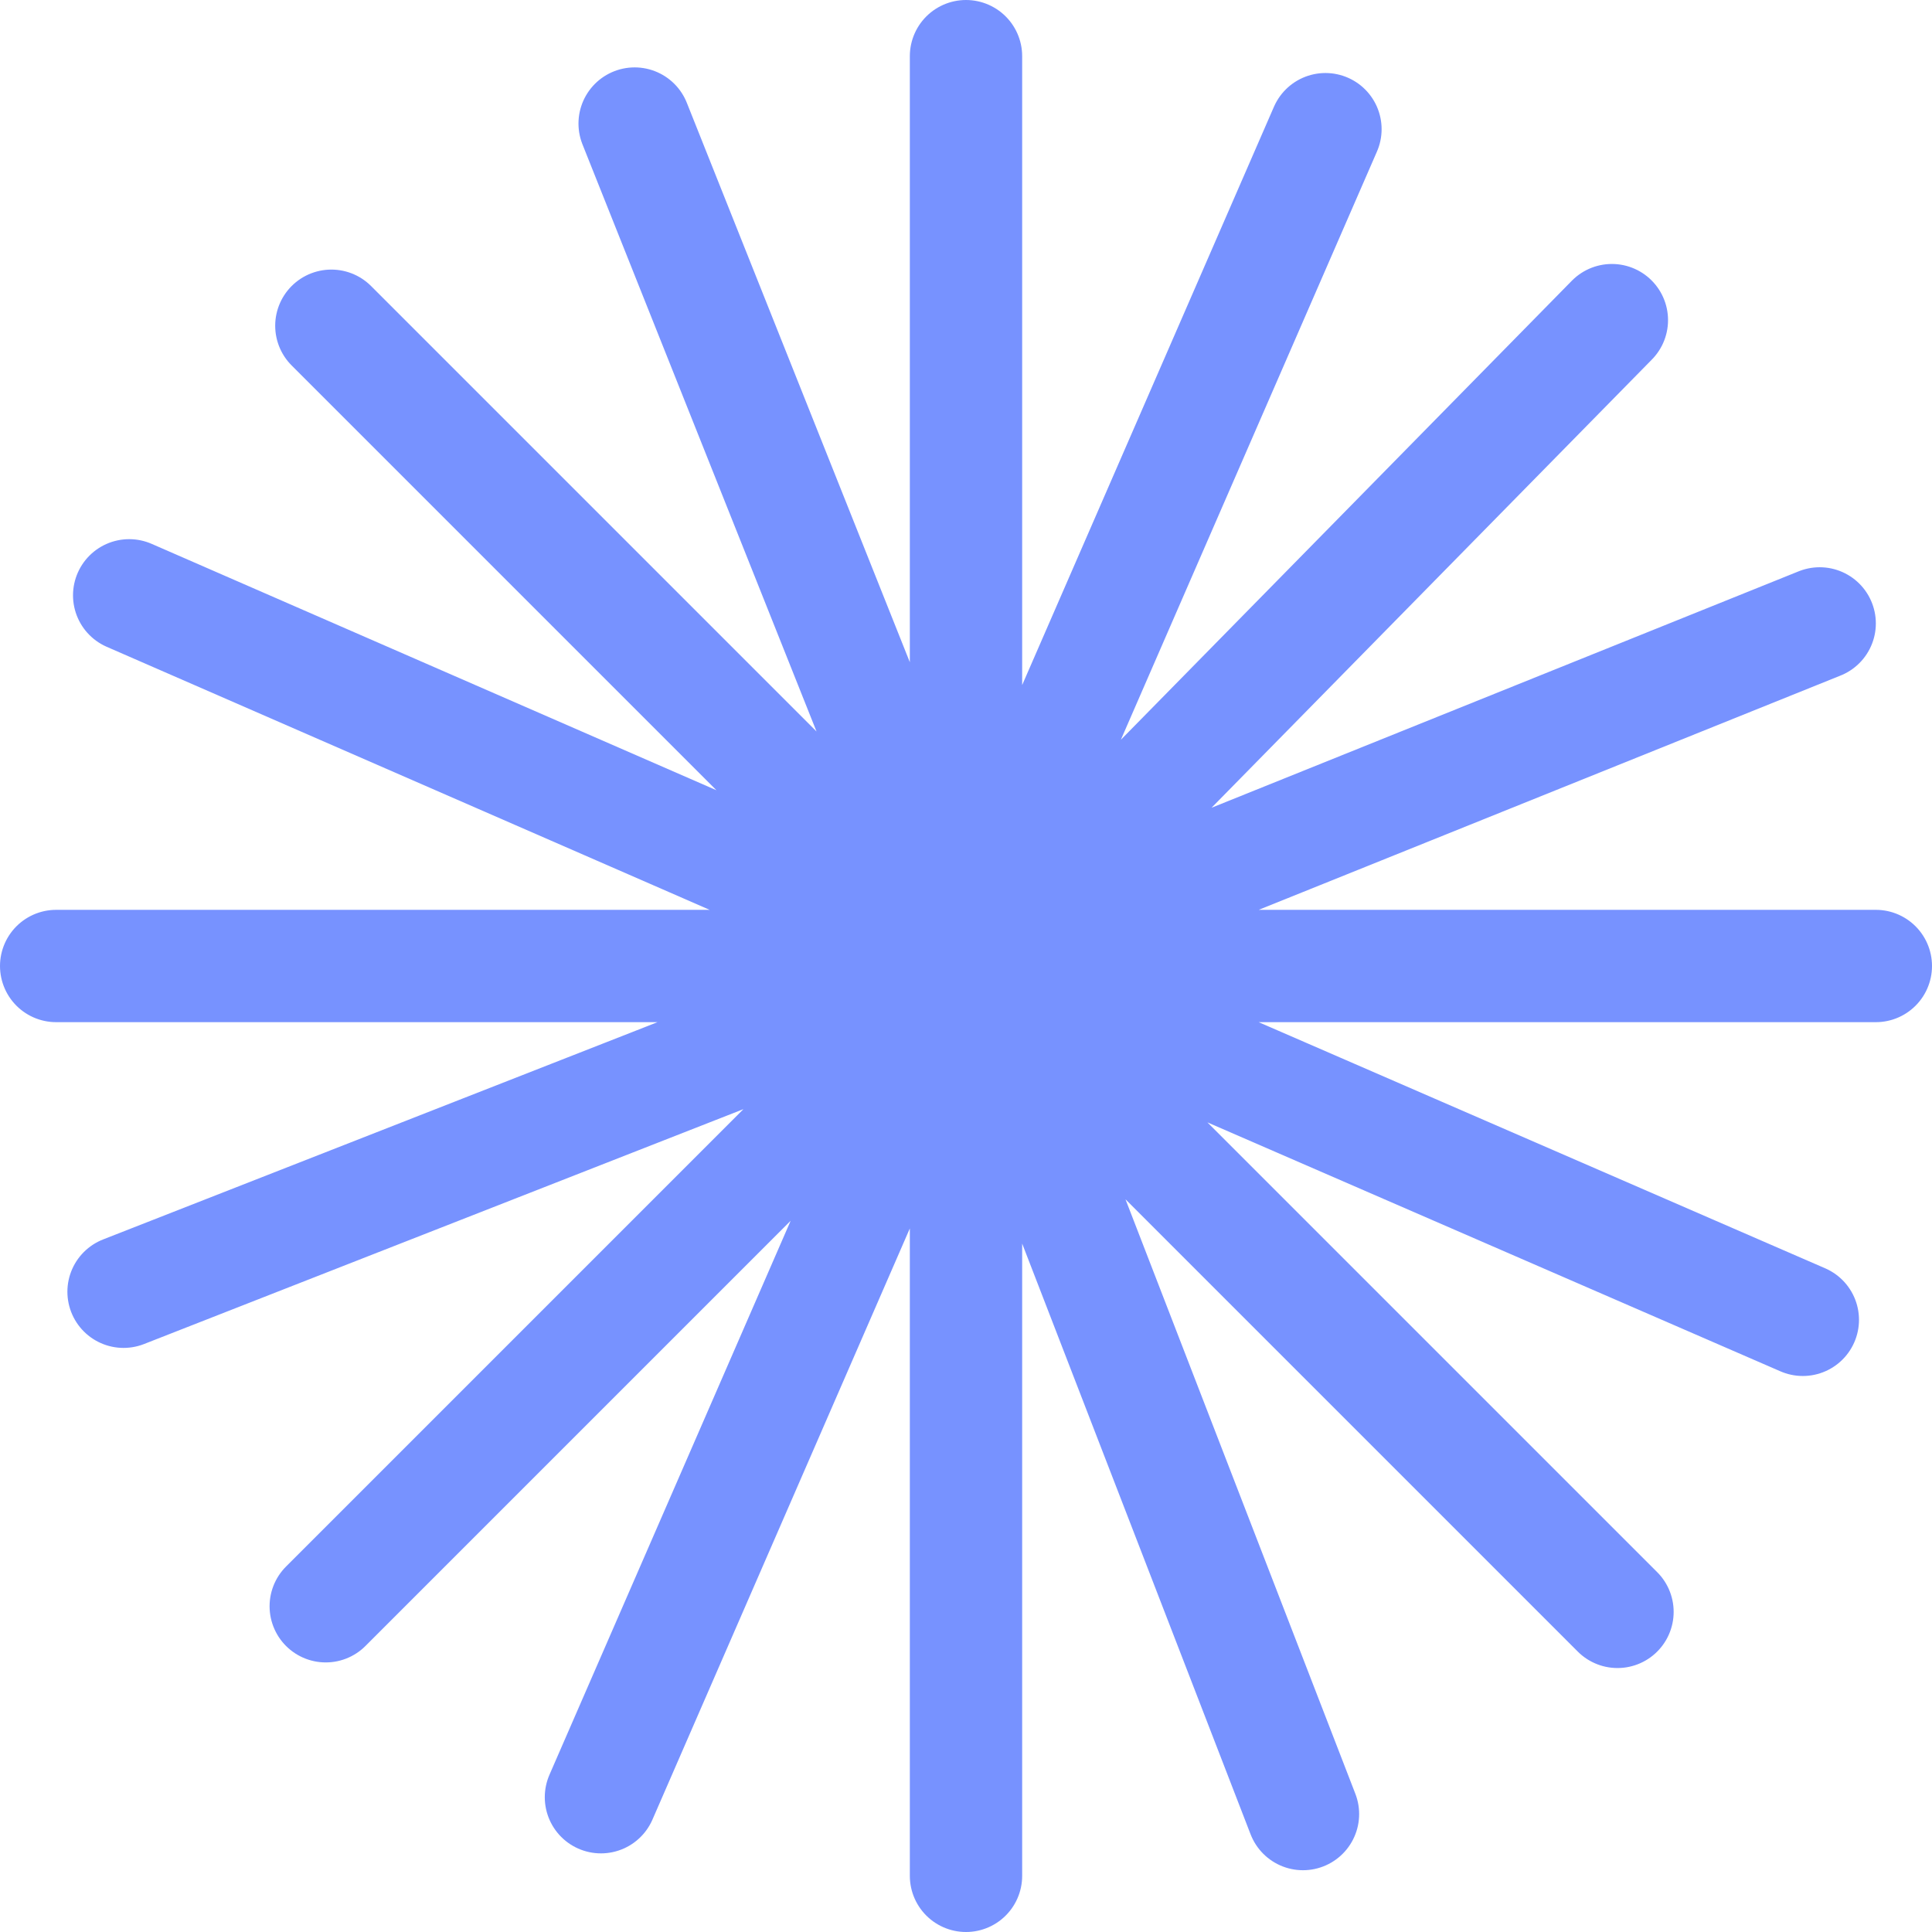 <?xml version="1.0" encoding="UTF-8" standalone="no"?>
<svg xmlns:xlink="http://www.w3.org/1999/xlink" height="17.2px" width="17.2px" xmlns="http://www.w3.org/2000/svg">
  <g transform="matrix(1.0, 0.0, 0.0, 1.0, 8.6, 8.6)">
    <path d="M0.0 -0.1 L0.0 -0.05 0.05 -0.05 0.0 -0.1 -2.95 -7.5 M3.2 -7.45 L0.0 -0.1 0.0 -8.1 M5.75 -5.75 L0.15 -0.05 7.6 -3.05 M0.15 -0.05 L0.05 -0.05 0.1 0.0 0.15 -0.05 M0.1 0.05 L0.1 0.0 0.05 0.0 0.1 0.05 5.8 5.75 M7.45 3.15 L0.2 0.0 0.1 0.0 M0.05 0.0 L0.0 0.0 0.0 8.1 M8.1 0.0 L0.2 0.0 M3.0 7.55 L0.1 0.05 M0.05 0.0 L0.0 -0.05 0.0 0.0 -0.05 0.05 -3.25 7.4 M-0.05 0.05 L-5.7 5.7 M0.0 0.0 L-0.1 0.0 -7.5 2.9 M-0.1 0.0 L-8.1 0.0 M0.0 -0.05 L-0.1 0.0 M-7.45 -3.3 L0.0 -0.05 -5.65 -5.7" fill="none" stroke="#7792ff" stroke-linecap="round" stroke-linejoin="round" stroke-width="1.0"/>
  </g>
</svg>
